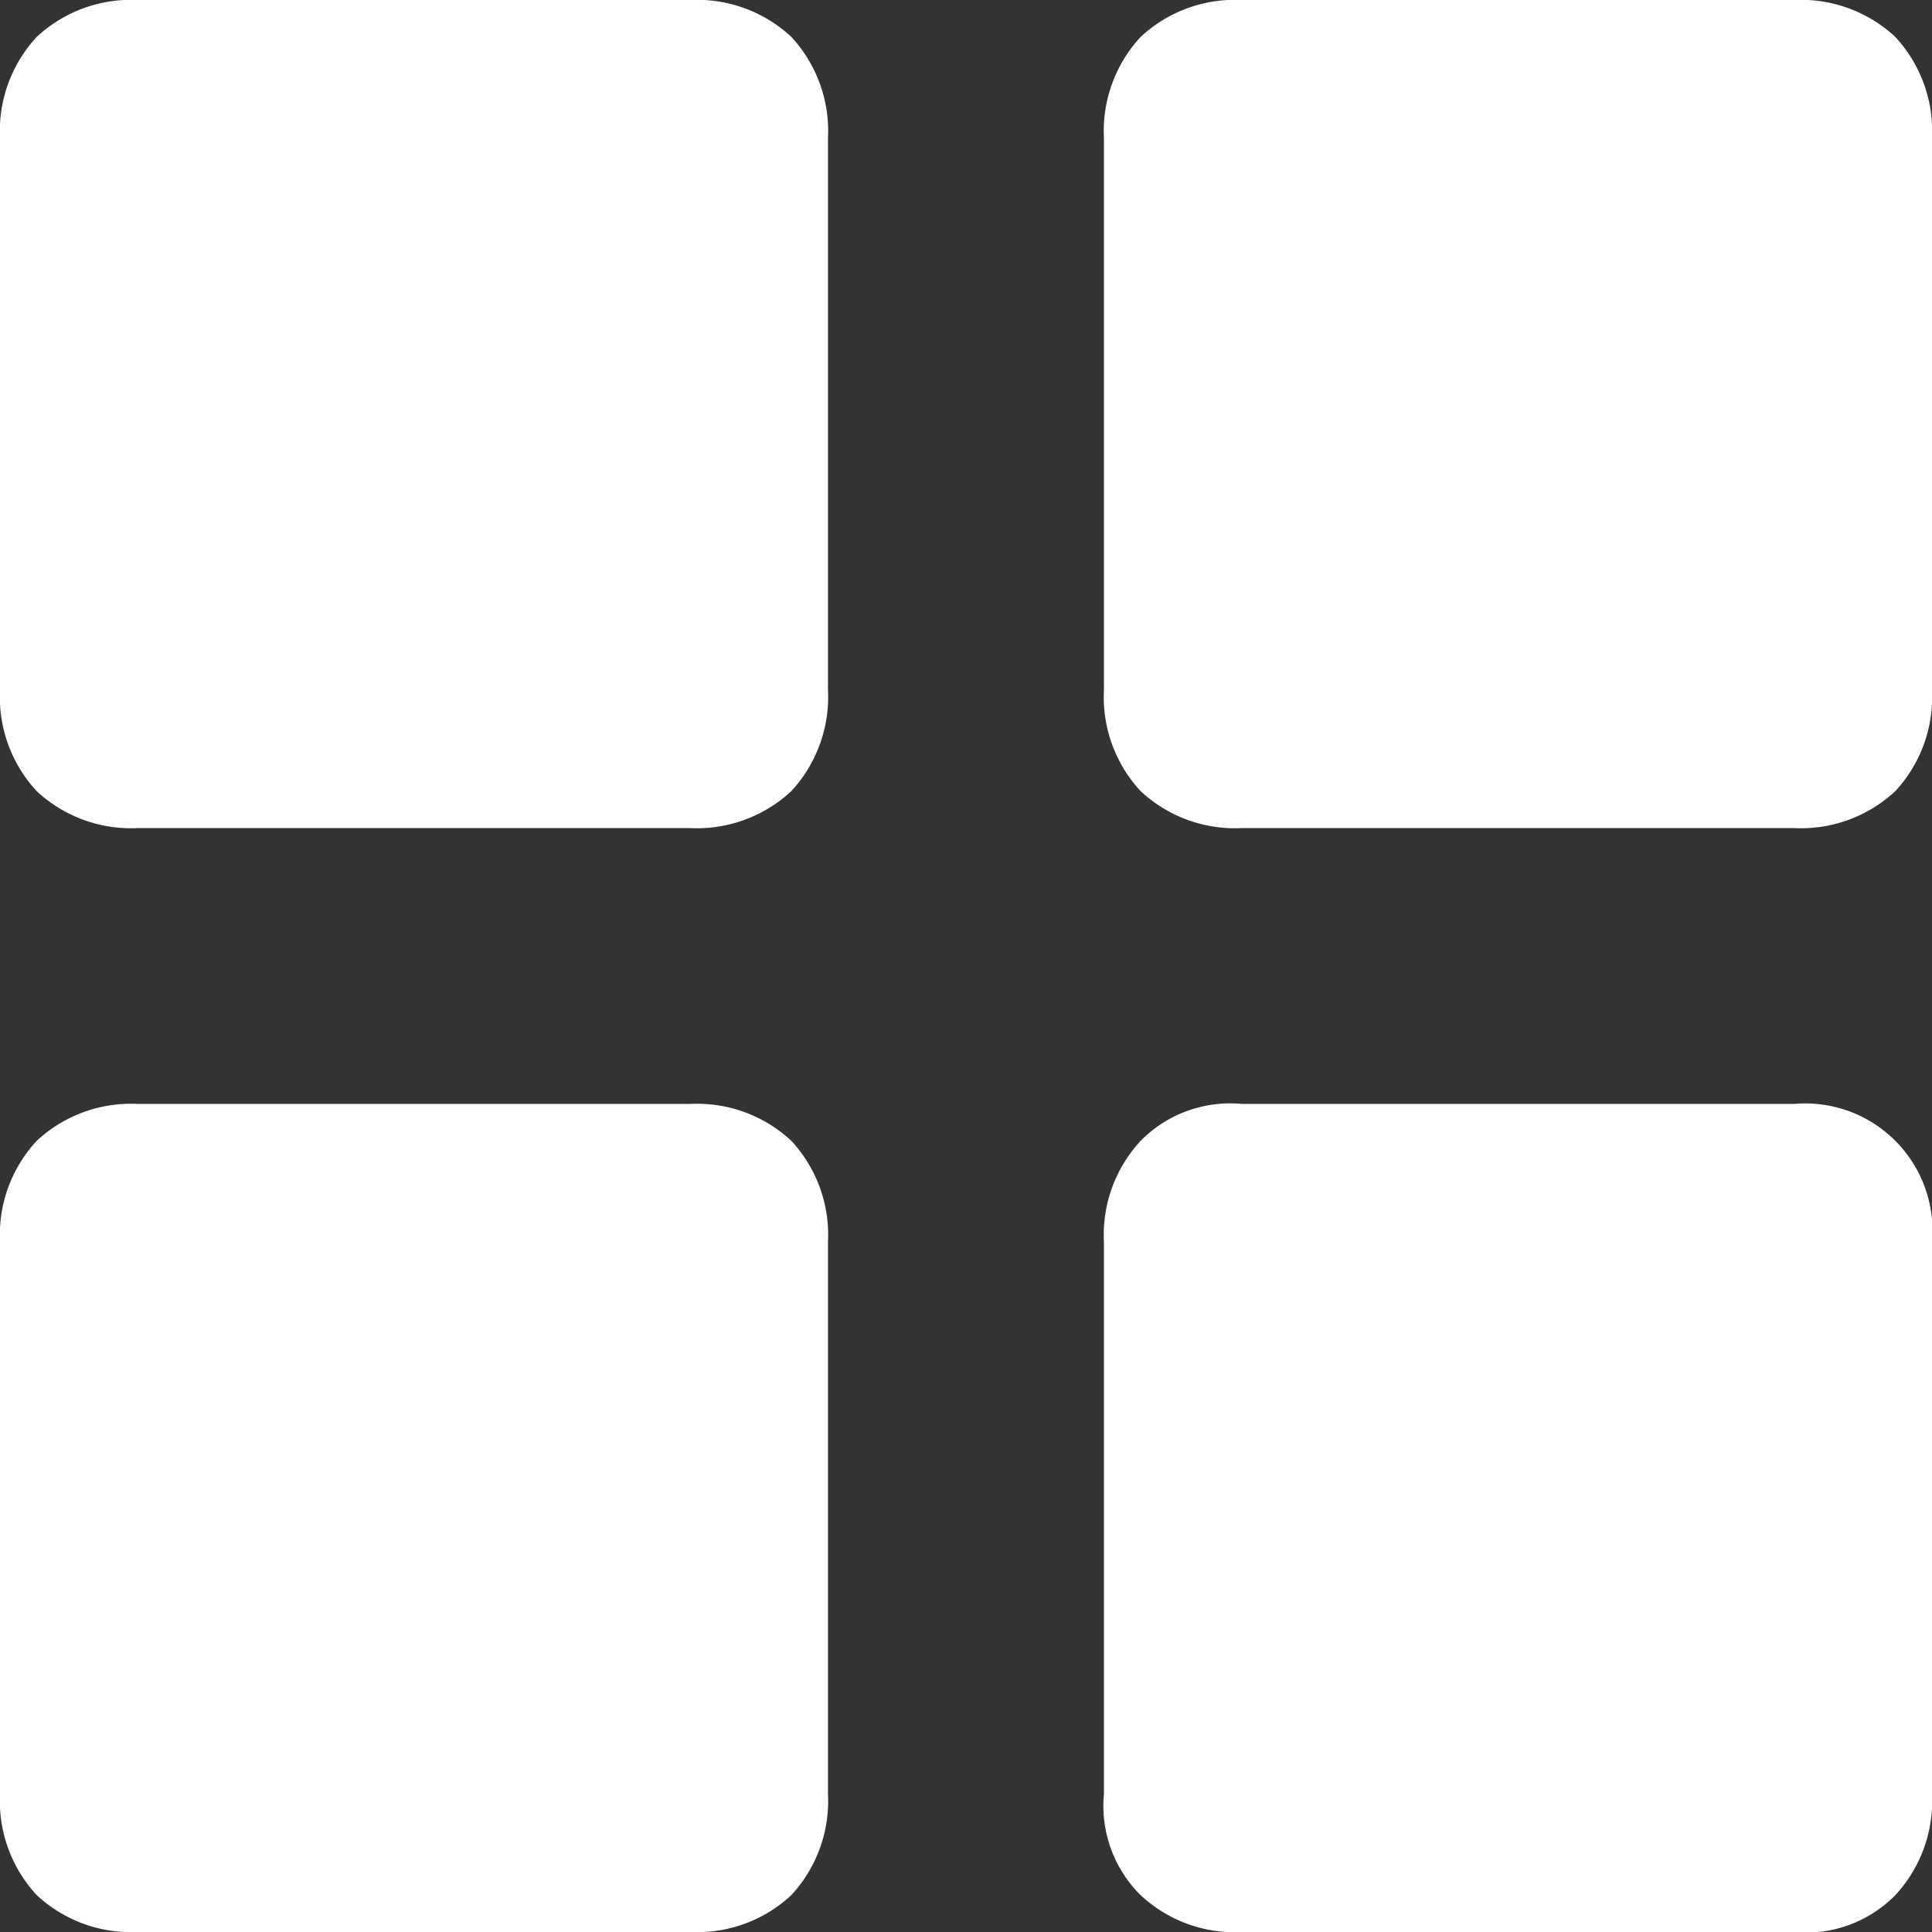 <svg xmlns="http://www.w3.org/2000/svg" viewBox="-195 5000.5 18 18">
  <rect x="-195" y="5000.5" width="18" height="18" fill="#333333" stroke="none"/>
  <defs>
    <style>
      .cls-1 {
        fill: #fff;
      }
    </style>
  </defs>
  <path id="path" class="cls-1" d="M7.714,1.286V6.429a1.289,1.289,0,0,1-.343.943,1.289,1.289,0,0,1-.943.343H1.286a1.289,1.289,0,0,1-.943-.343A1.289,1.289,0,0,1,0,6.429V1.286A1.289,1.289,0,0,1,.343.343,1.289,1.289,0,0,1,1.286,0H6.429a1.289,1.289,0,0,1,.943.343A1.289,1.289,0,0,1,7.714,1.286Zm0,10.286v5.143a1.289,1.289,0,0,1-.343.943A1.289,1.289,0,0,1,6.429,18H1.286a1.289,1.289,0,0,1-.943-.343A1.289,1.289,0,0,1,0,16.714V11.571a1.289,1.289,0,0,1,.343-.943,1.289,1.289,0,0,1,.943-.343H6.429a1.289,1.289,0,0,1,.943.343A1.289,1.289,0,0,1,7.714,11.571ZM18,1.286V6.429a1.289,1.289,0,0,1-.343.943,1.289,1.289,0,0,1-.943.343H11.571a1.289,1.289,0,0,1-.943-.343,1.289,1.289,0,0,1-.343-.943V1.286a1.289,1.289,0,0,1,.343-.943A1.289,1.289,0,0,1,11.571,0h5.143a1.289,1.289,0,0,1,.943.343A1.289,1.289,0,0,1,18,1.286Zm0,10.286v5.143a1.289,1.289,0,0,1-.343.943,1.171,1.171,0,0,1-.943.343H11.571a1.289,1.289,0,0,1-.943-.343,1.171,1.171,0,0,1-.343-.943V11.571a1.289,1.289,0,0,1,.343-.943,1.171,1.171,0,0,1,.943-.343h5.143A1.186,1.186,0,0,1,18,11.571Z" transform="translate(-195 5000.5)"/>
</svg>
